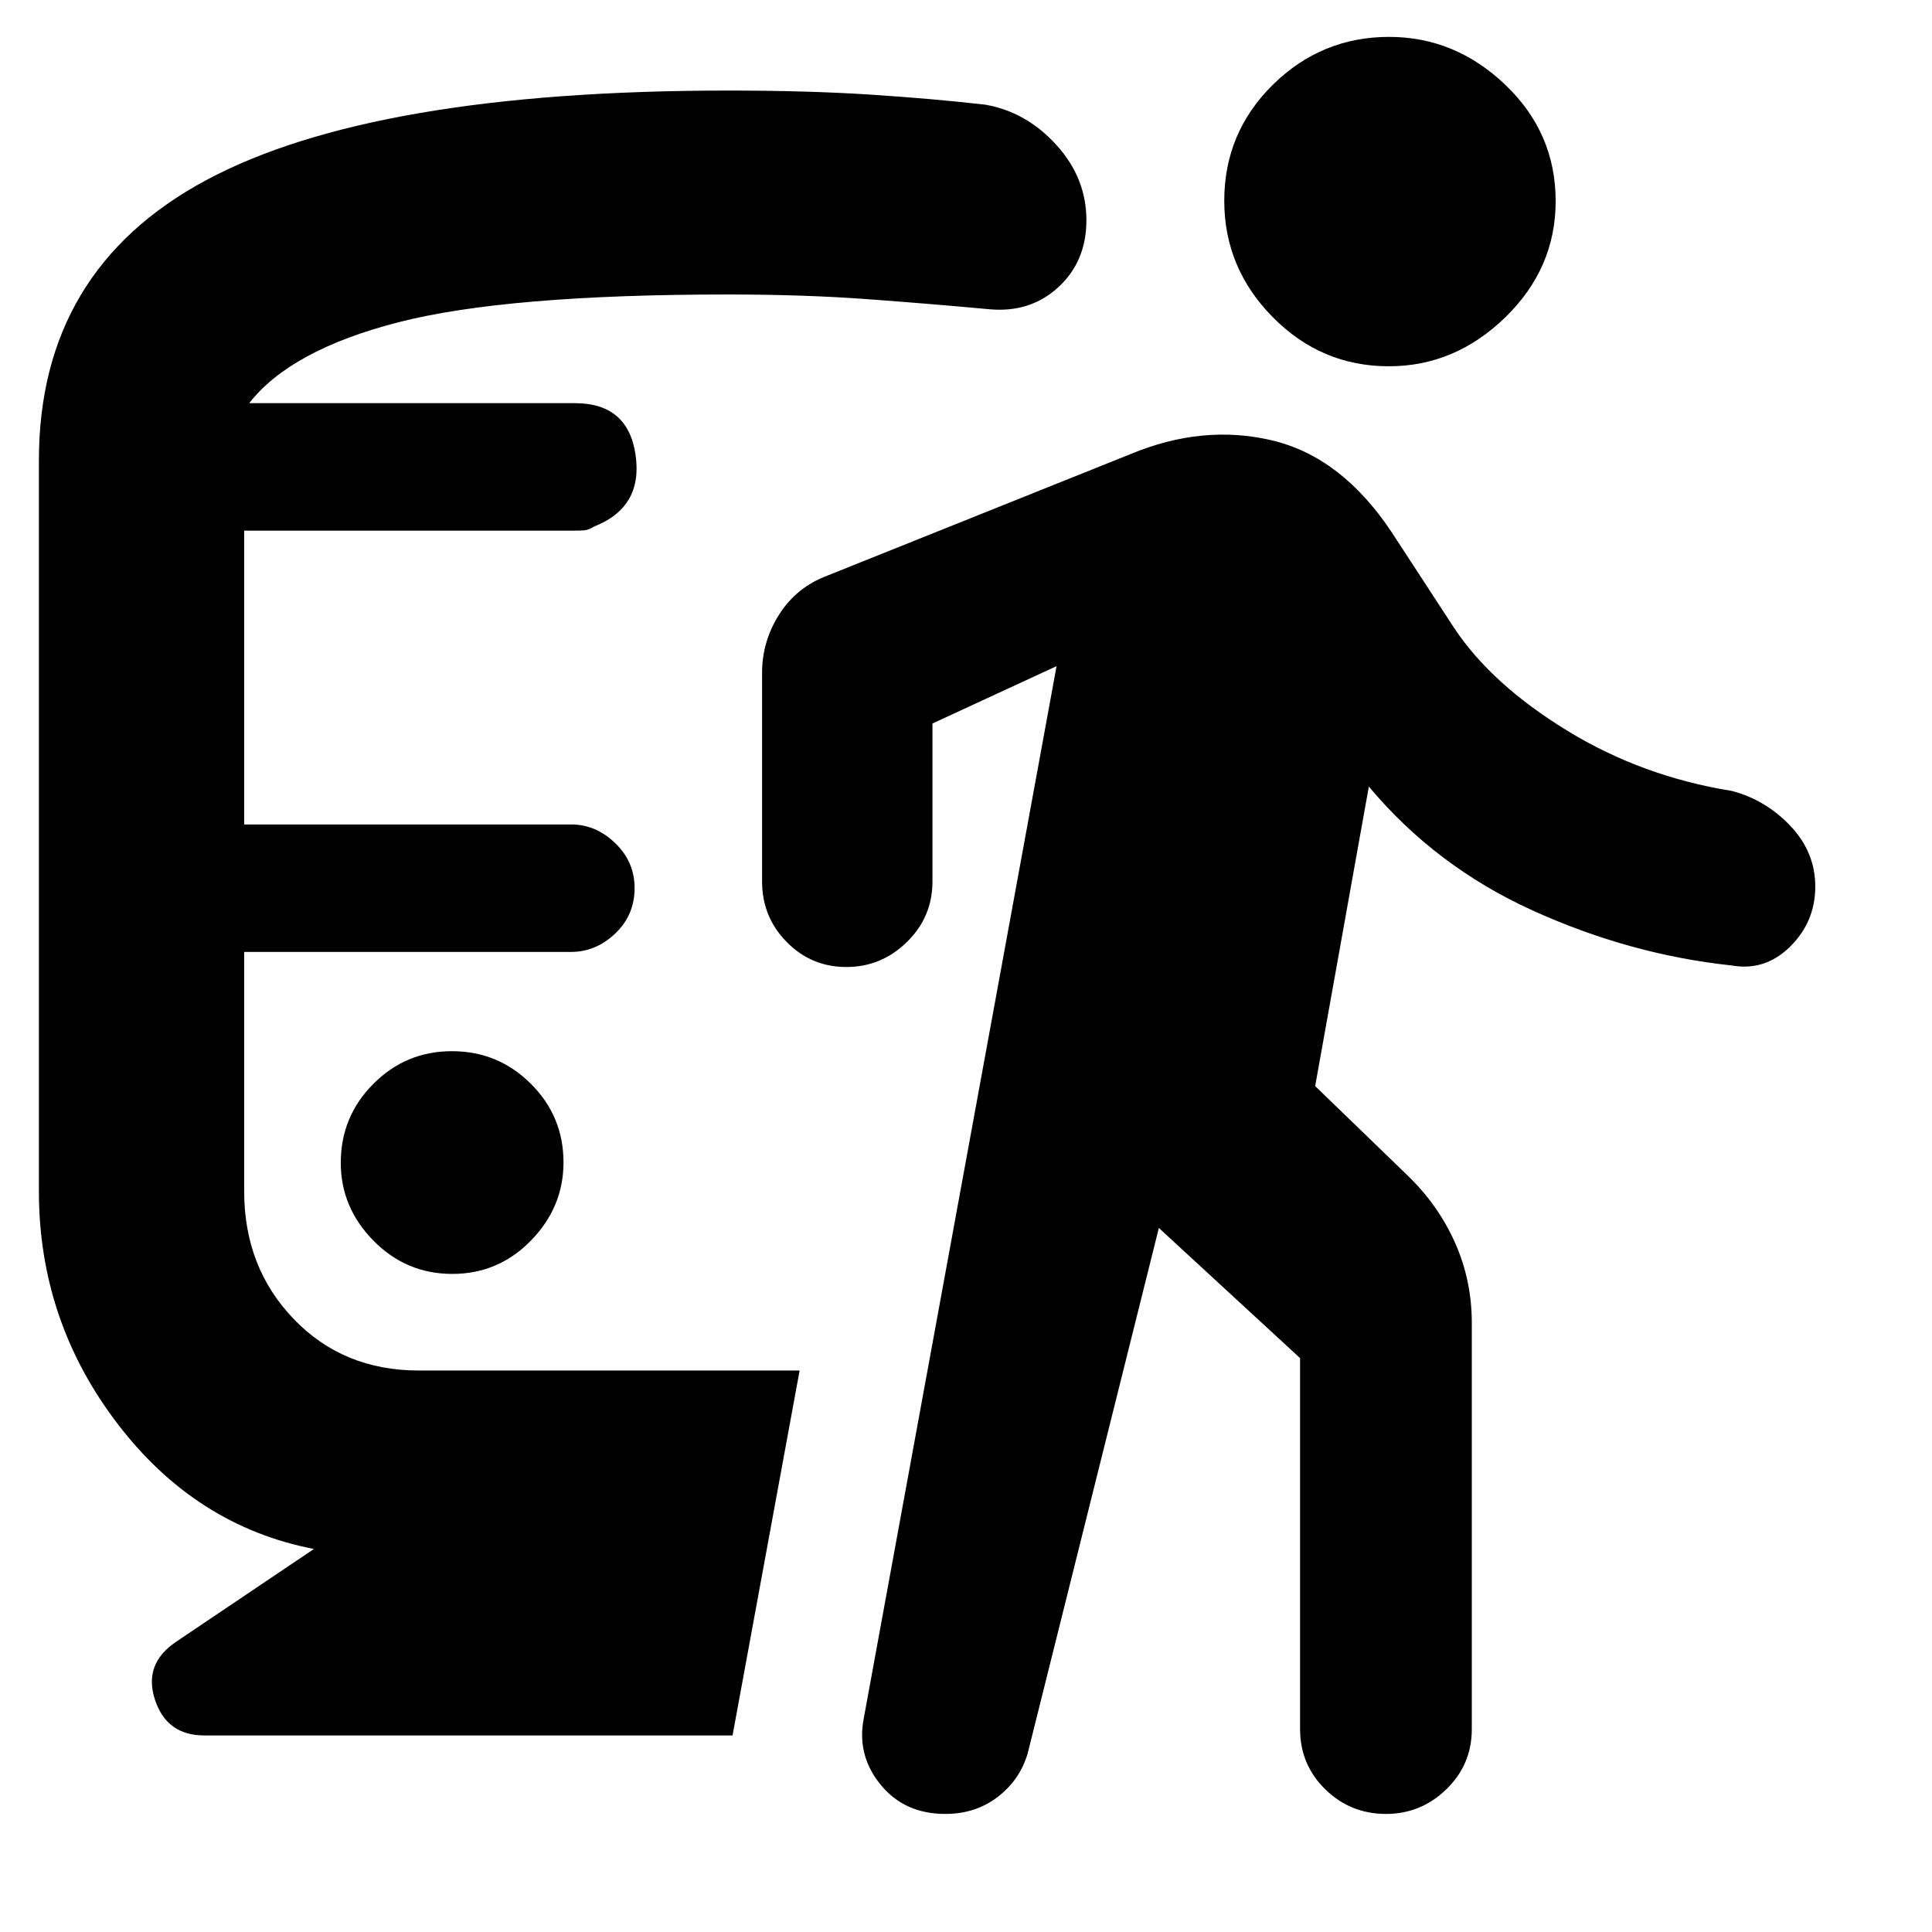 <svg xmlns="http://www.w3.org/2000/svg" height="40" viewBox="0 -960 960 960" width="40"><path d="M224.75-327q22.92 0 39.08-16.58Q280-360.16 280-382.41q0-22.92-16.25-39.09-16.24-16.17-39.16-16.17-22.92 0-39.09 16.25-16.17 16.24-16.17 39.17 0 22.25 16.25 38.75 16.24 16.5 39.17 16.5ZM156-190.33q-58.83-11.34-97.75-62.42T19.33-368.04v-363.1q0-94.69 83-139.28Q185.33-915 362-915q39.33 0 70.25 2t57.25 5q20.33 3.5 35.33 19.93t15 37.52q0 20.38-13.91 33.22-13.92 12.83-34.25 11-28.84-2.67-60.45-5-31.62-2.34-69.36-2.34-110.03 0-163.69 13.75-53.67 13.75-74.34 40.25h161.84q26.5 0 30.16 25.84 3.67 25.83-20.43 35.37-2.94 1.77-4.86 1.95-1.93.18-4.94.18H121.33v146h162.5q12.29 0 21.9 9.31 9.6 9.3 9.6 22.3 0 13.39-9.6 22.55-9.61 9.17-21.9 9.17h-162.5v119q0 37.78 24.59 63.39Q170.5-279 208.1-279h189.23L364-97.67H101.5q-18.67 0-24.5-17.75-5.83-17.75 10.44-28.75L156-190.33Zm419.83-159.5-65.16 261q-3.82 13.14-14.84 21.65-11.02 8.51-26.11 8.51-20.33 0-32.19-14.58T429.17-106L525-629l-61.67 28.5v78.5q0 17.67-12.69 30.08-12.69 12.42-30.09 12.42t-29.64-12.42q-12.24-12.41-12.24-30.08v-103.67q0-15.72 8.59-29.16 8.6-13.44 23.91-19.17l150.5-60.33q36-15 70.41-6.84 34.42 8.17 59.25 45.34l31.34 48.03q18.5 27.8 55.83 50.72 37.33 22.91 82 30.08 16.79 4.39 29.15 17.4Q902-536.59 902-519.5q0 17.5-12.45 29.83-12.45 12.34-29.13 9.4-50.59-5.4-98.84-27.31-48.25-21.92-81.41-61.59L653.5-420.33l46.17 44.66q15.06 14.58 23.36 33.24 8.3 18.67 8.3 39.76v201.84q0 17.66-12.64 29.91t-29.97 12.25q-17.72 0-30.22-12.25T646-100.83v-184.34l-70.17-64.66ZM690.11-778q-33.61 0-57.69-24.42-24.09-24.41-24.09-57.8 0-33.88 24.15-57.67 24.14-23.78 57.75-23.78 32.85 0 57.81 23.87Q773-893.94 773-860.05q0 33.38-25.02 57.72Q722.96-778 690.11-778Z"/></svg>